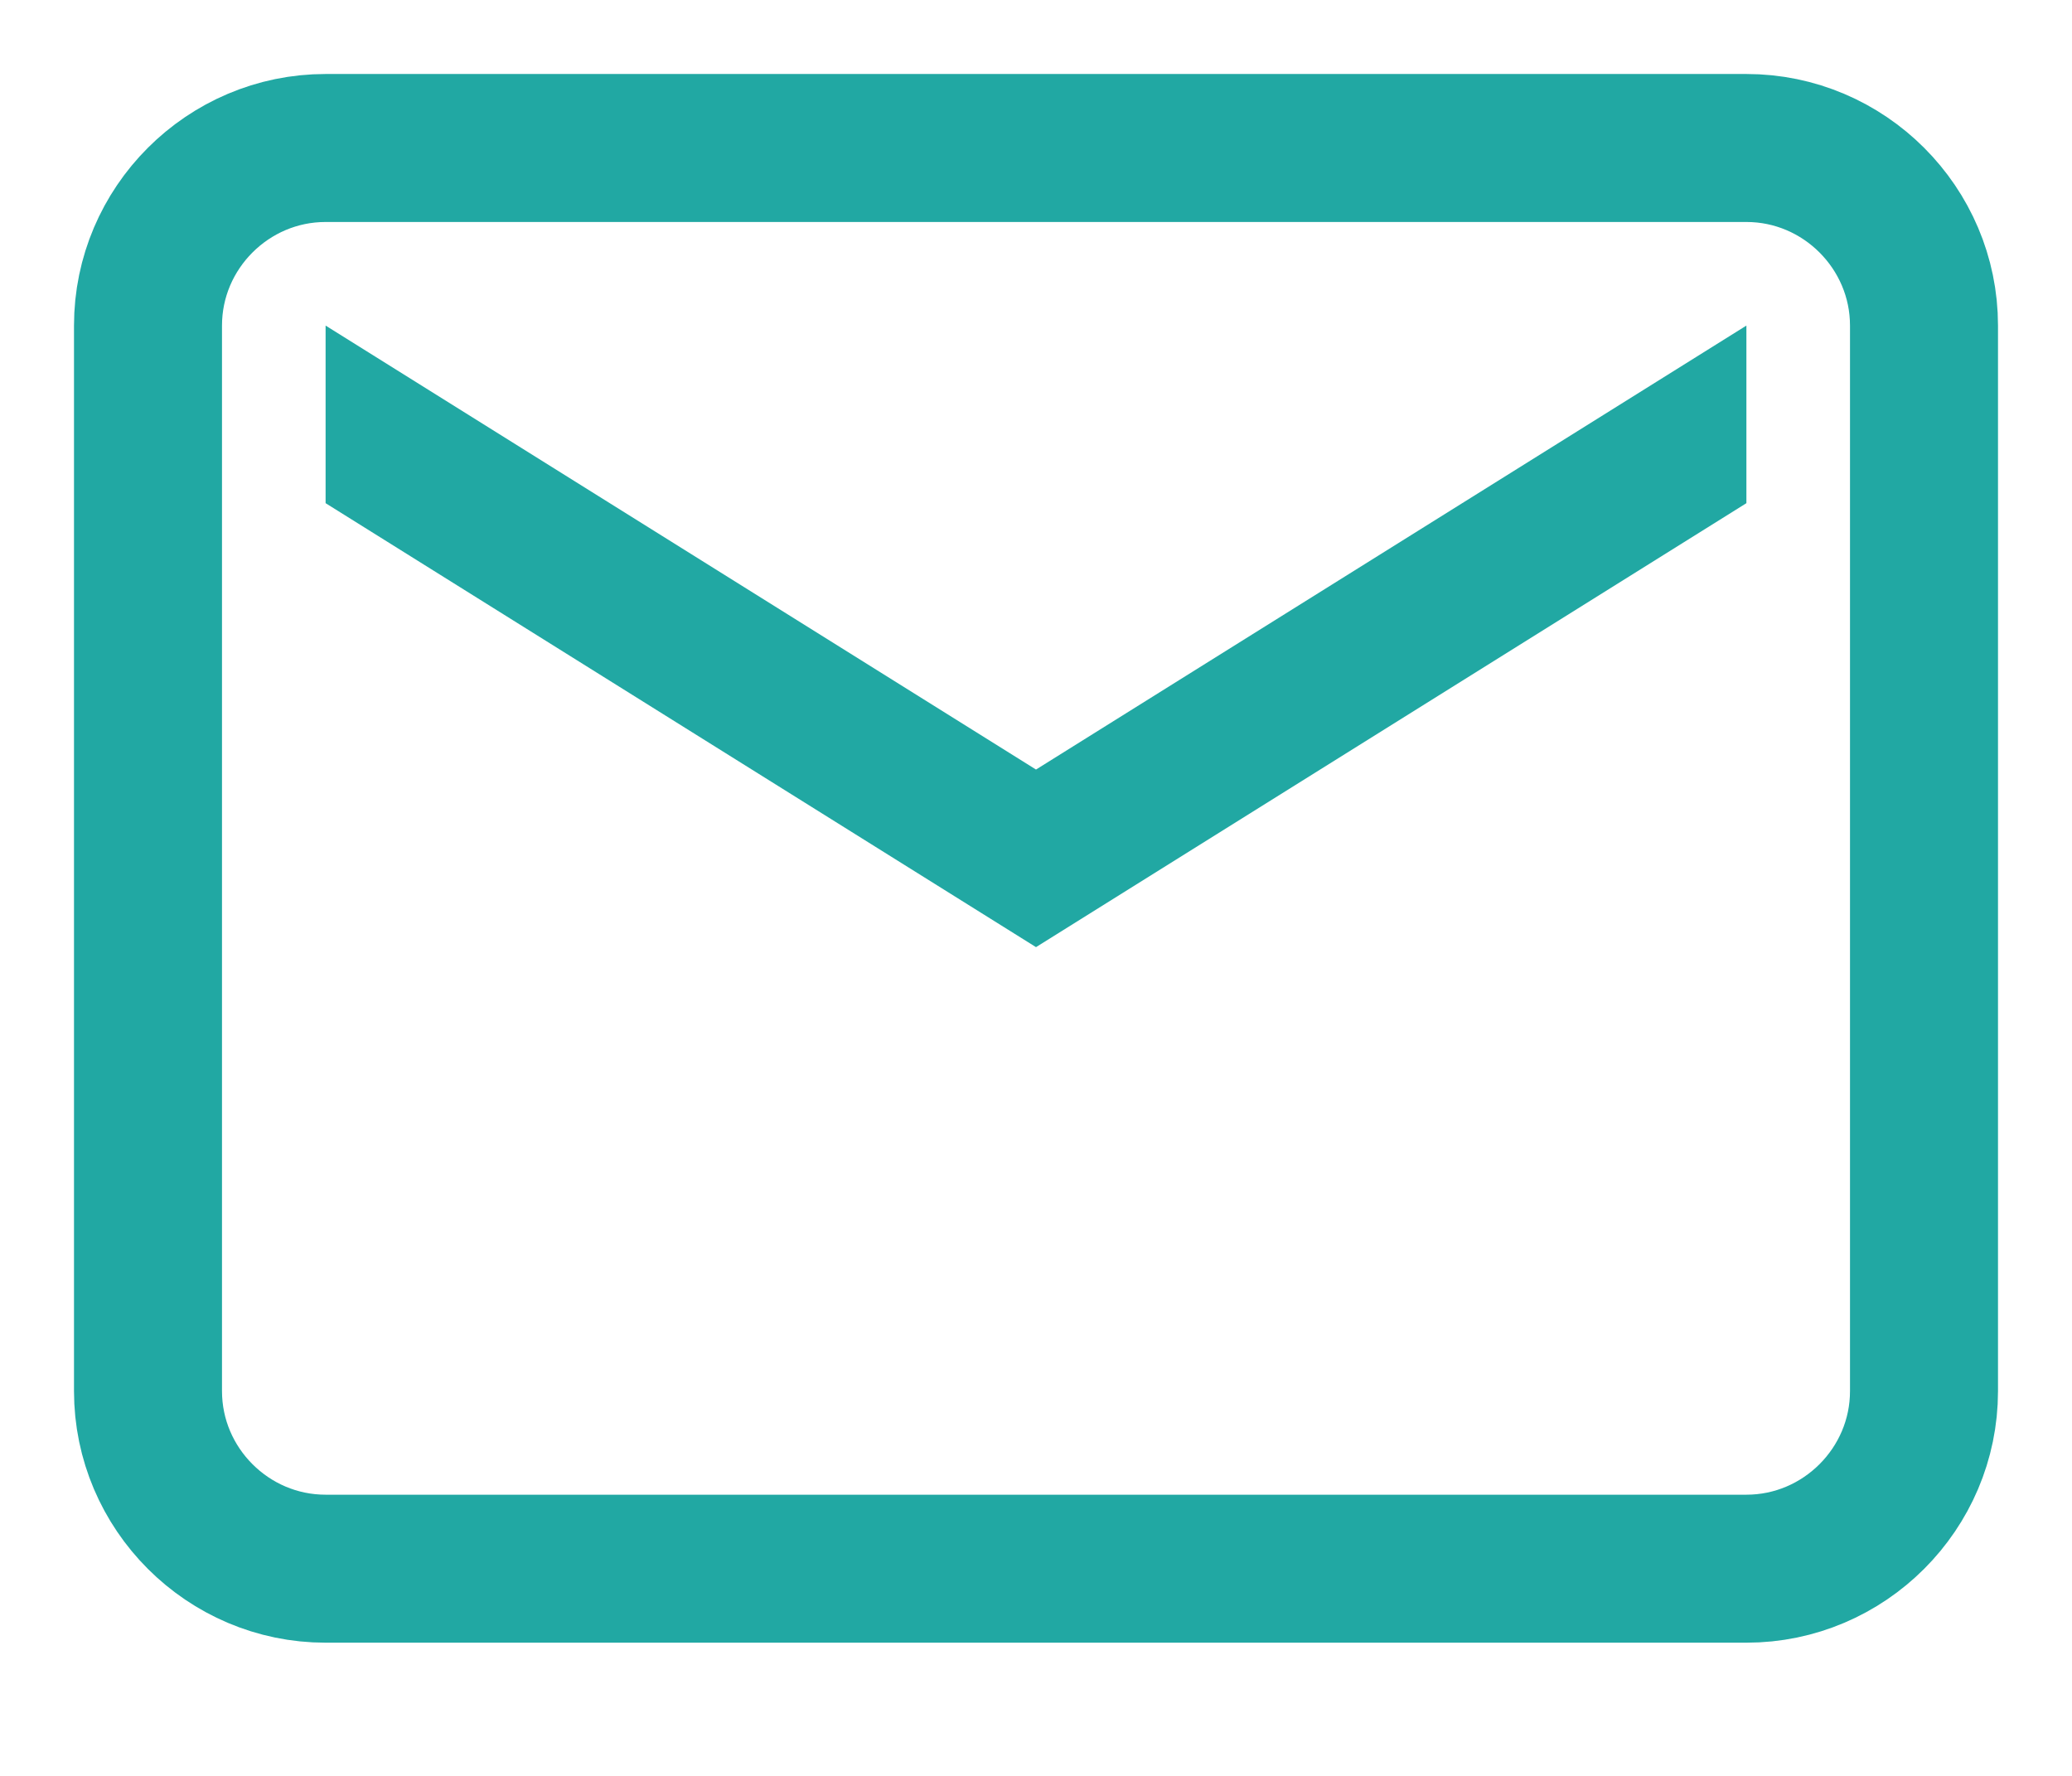 <?xml version="1.0" encoding="UTF-8" standalone="no"?>
<svg width="14px" height="12px" viewBox="0 0 14 12" version="1.1" xmlns="http://www.w3.org/2000/svg" xmlns:xlink="http://www.w3.org/1999/xlink">
    <!-- Generator: Sketch 43.1 (39012) - http://www.bohemiancoding.com/sketch -->
    <title>xxhdpi/Group</title>
    <desc>Created with Sketch.</desc>
    <defs></defs>
    <g id="All--UI" stroke="none" stroke-width="1" fill="none" fill-rule="evenodd">
        <g id="Artboard-2-Copy-59" transform="translate(-259, -78)">
            <g id="Group" transform="translate(260, 79)">
                <g id="email-2-copy" stroke="#21A8A3">
                    <path d="M10.8,0 L1.2,0 C0.54,0 0,0.54 0,1.2 L0,8.4 C0,9.06 0.54,9.6 1.2,9.6 L10.8,9.6 C11.46,9.6 12,9.06 12,8.4 L12,1.2 C12,0.54 11.46,0 10.8,0 L10.8,0 Z" id="Shape"></path>
                </g>
                <polygon id="Path" fill="#21A8A3" points="10.8 2.4 6 5.4 1.2 2.4 1.2 1.2 6 4.2 10.8 1.2"></polygon>
            </g>
        </g>
    </g>
</svg>